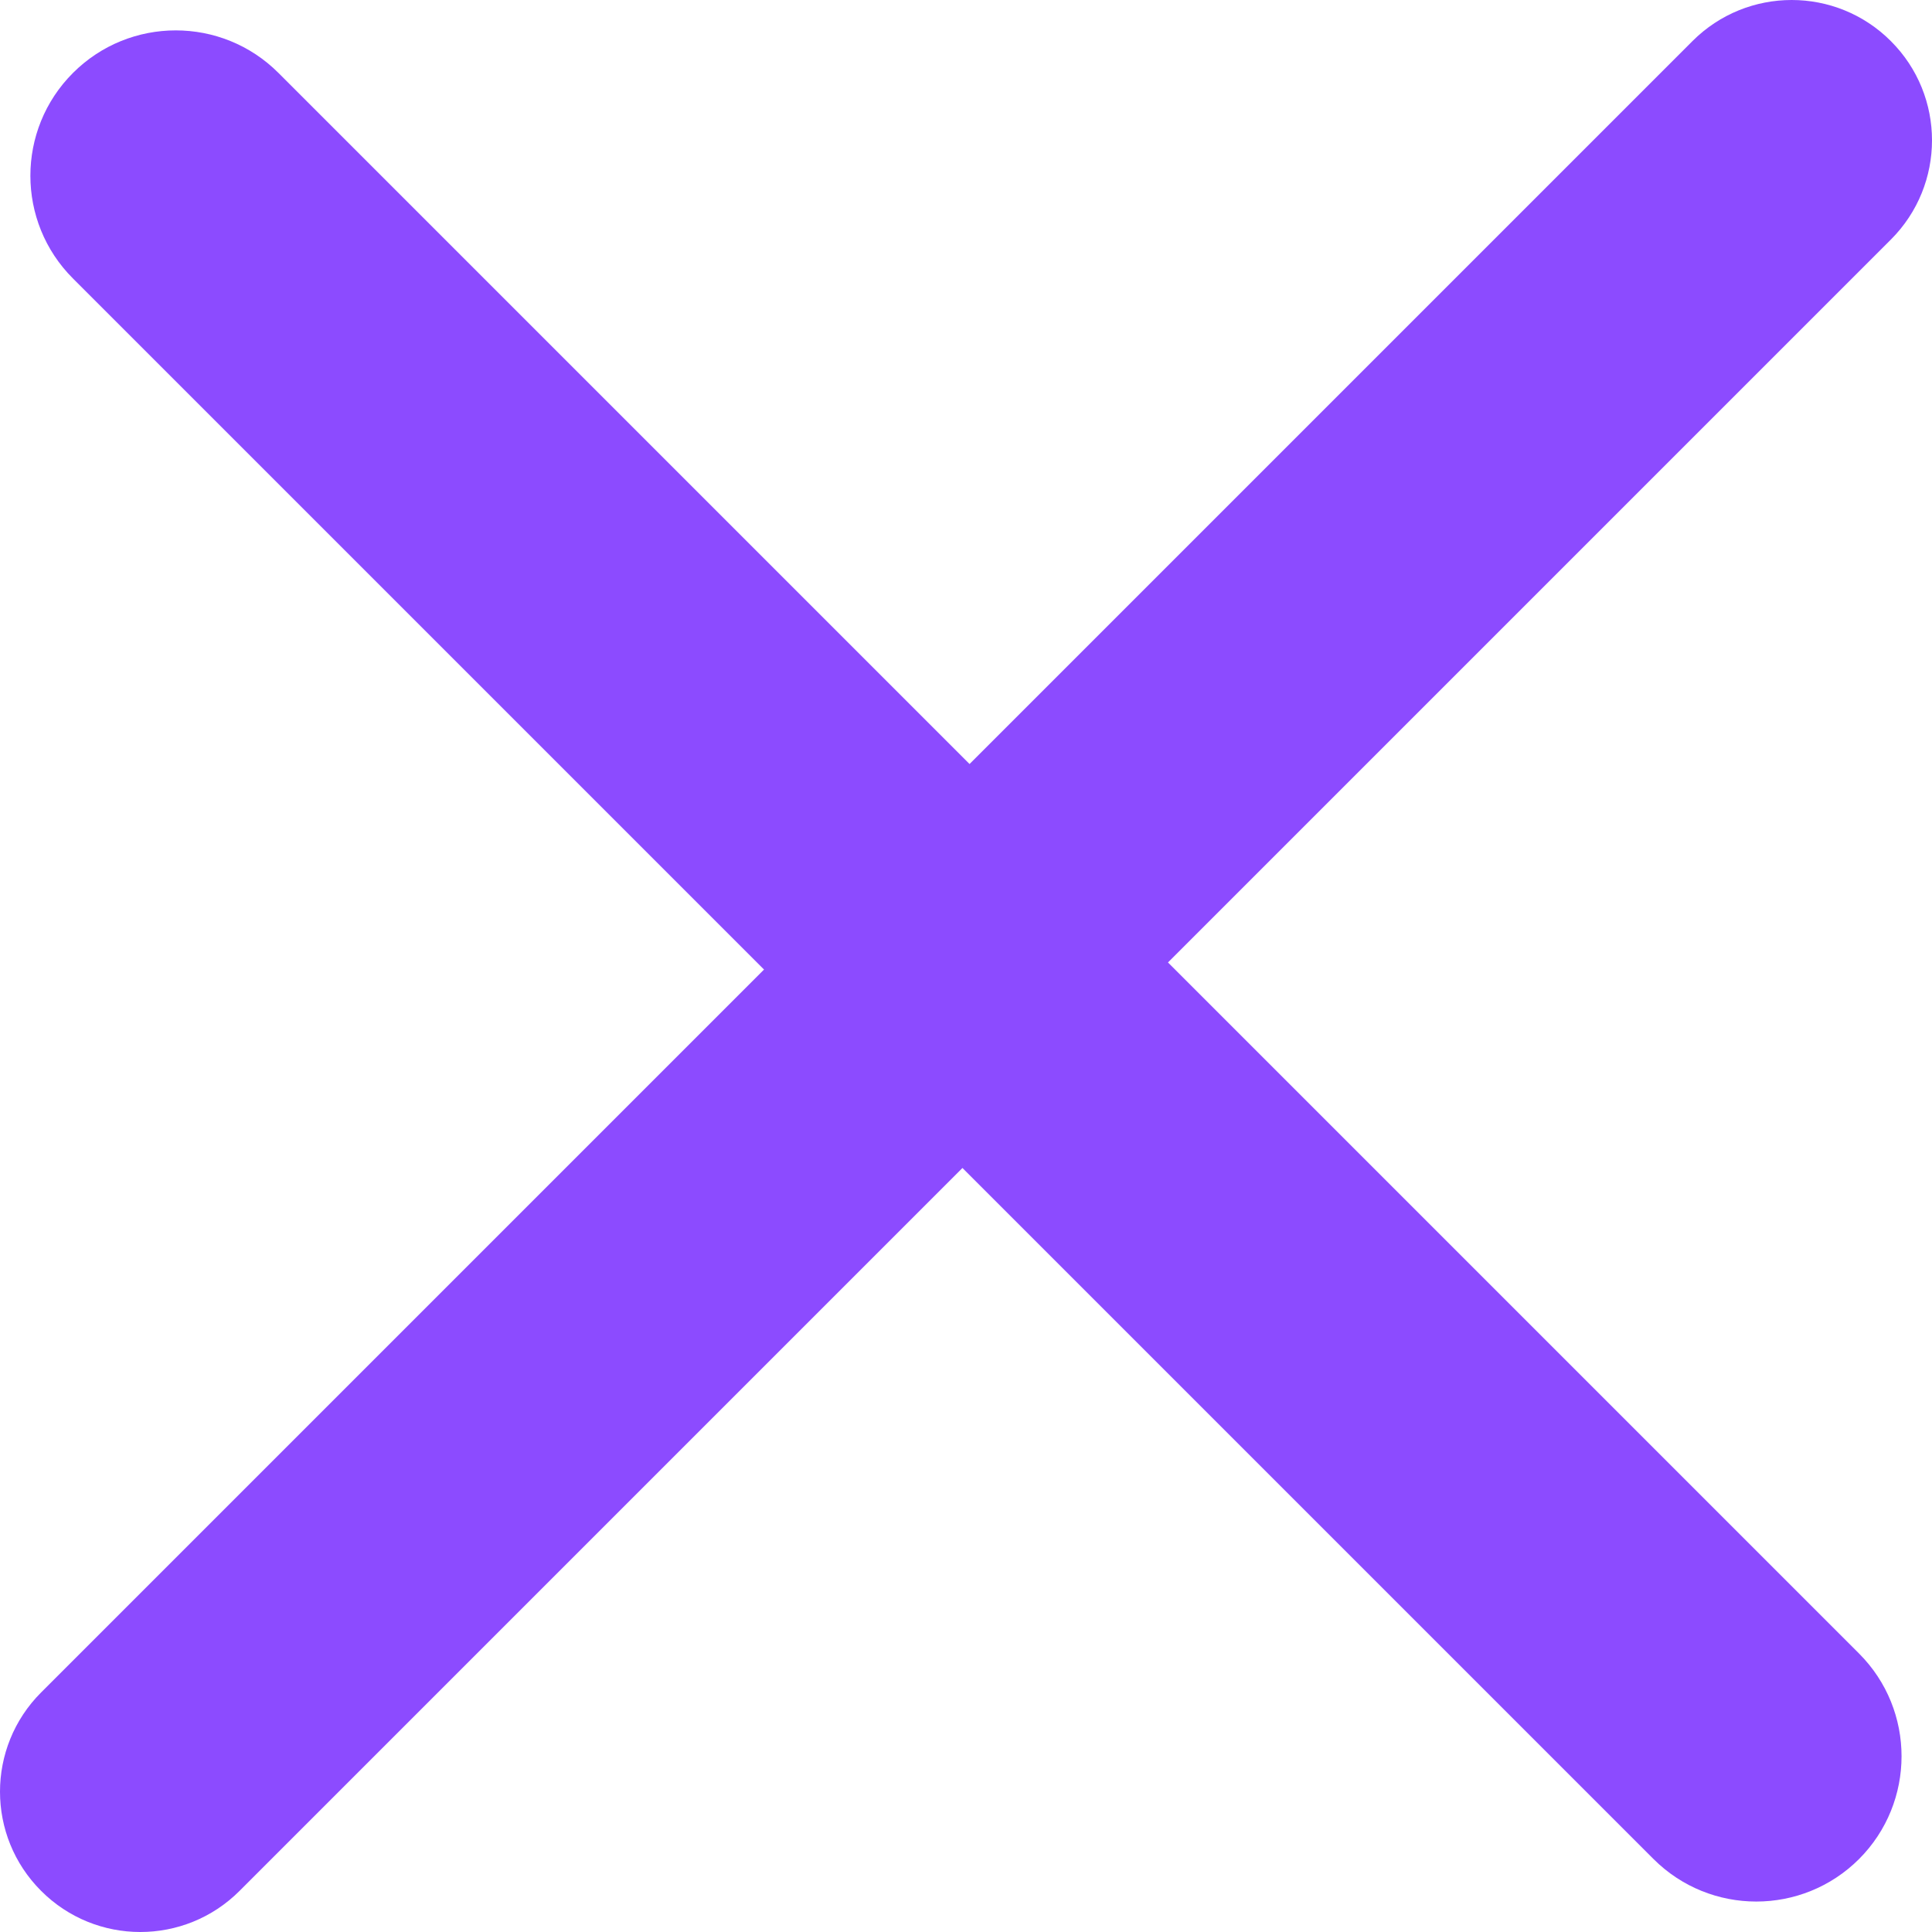 <svg width="21" height="21" viewBox="0 0 21 21" fill="none" xmlns="http://www.w3.org/2000/svg">
<path d="M18.396 0.447L0.447 18.396C-0.149 18.992 -0.149 19.958 0.447 20.553C1.042 21.149 2.008 21.149 2.604 20.553L20.553 2.604C21.149 2.008 21.149 1.042 20.553 0.447C19.958 -0.149 18.992 -0.149 18.396 0.447Z" fill="#8C4BFF"/>
<path d="M20.207 17.973L3.027 0.793C2.411 0.176 1.41 0.176 0.793 0.793C0.176 1.41 0.176 2.411 0.793 3.027L17.973 20.207C18.59 20.823 19.59 20.823 20.207 20.207C20.823 19.59 20.823 18.589 20.207 17.973Z" fill="#8C4BFF"/>
</svg>
